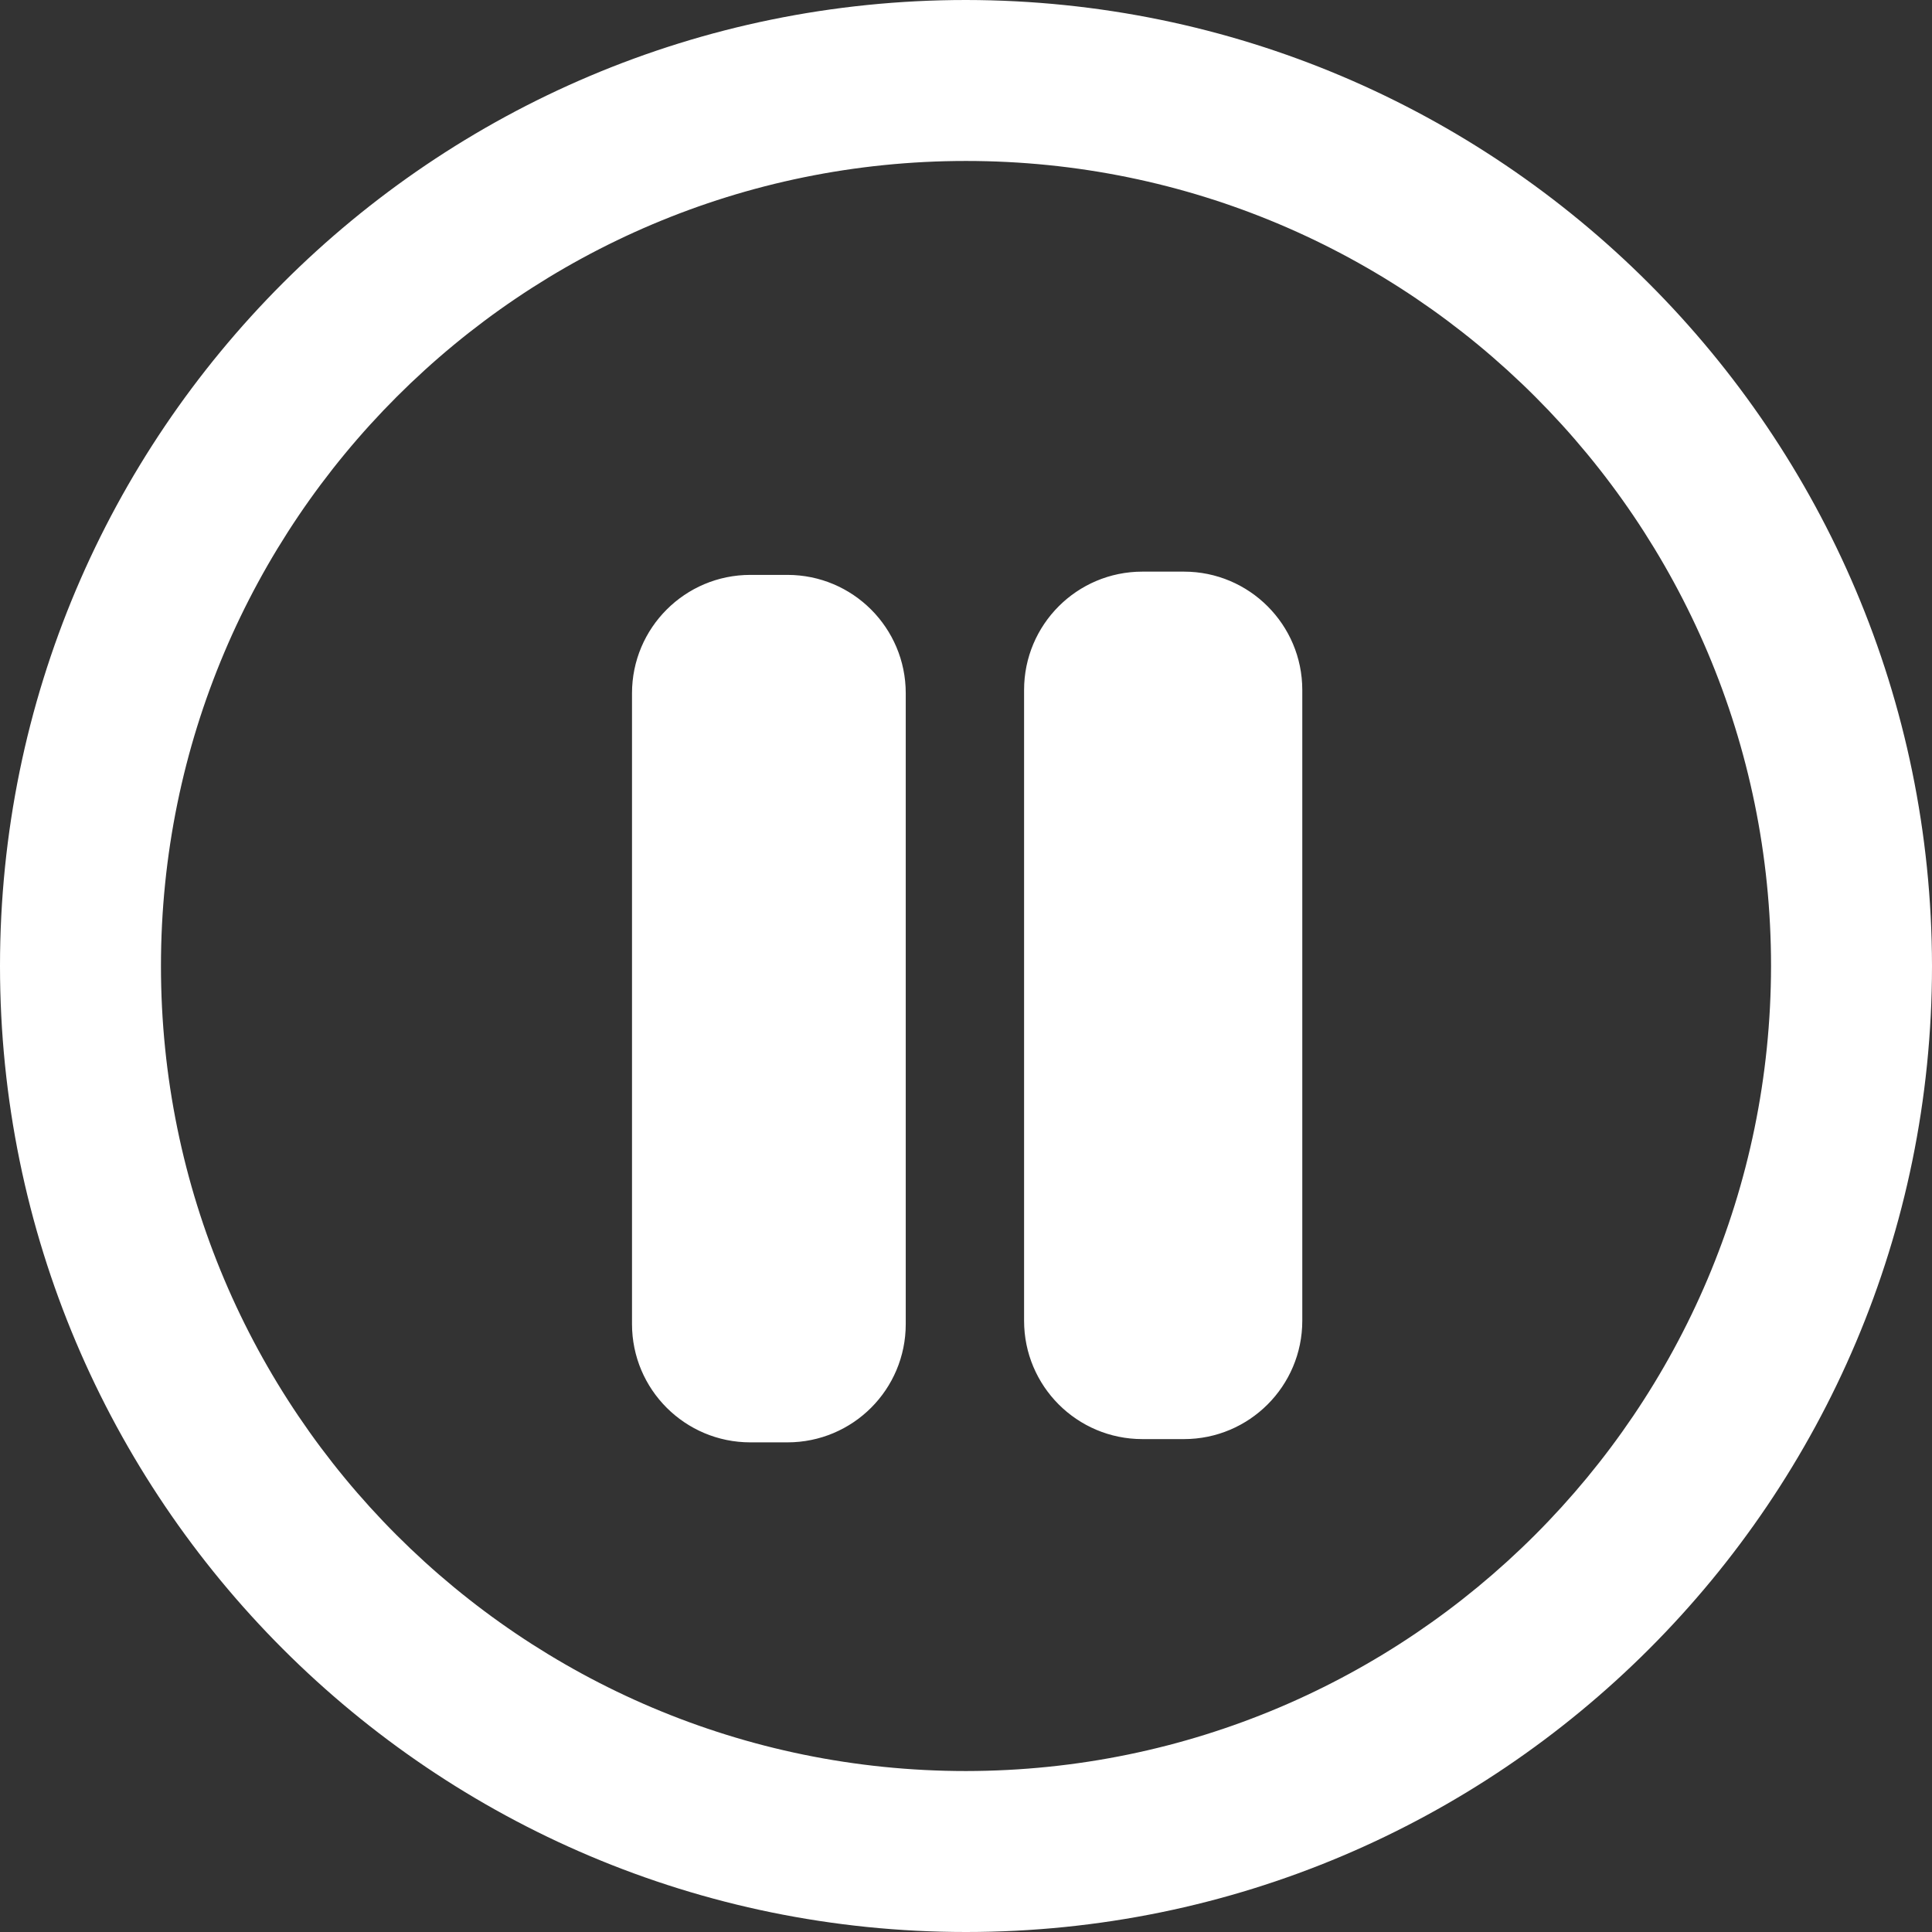 <?xml version="1.0" encoding="UTF-8"?>
<svg width="16px" height="16px" viewBox="0 0 16 16" version="1.1" xmlns="http://www.w3.org/2000/svg" xmlns:xlink="http://www.w3.org/1999/xlink">
    <rect x="0" y="0" width="16" height="16" fill="#333333" stroke="none"/>
    <!-- Generator: Sketch 60 (88103) - https://sketch.com -->
    <title>theme/white/state-offline</title>
    <desc>Created with Sketch.</desc>
    <g id="theme/white/state-offline" stroke="none" stroke-width="1" fill="none" fill-rule="evenodd">
        <path d="M8,0 C12.416,0.005 15.995,3.584 16,8 C16,12.418 12.418,16 8,16 C3.582,16 0,12.418 0,8 C0,3.582 3.582,0 8,0 Z M8,1.333 C4.318,1.333 1.333,4.318 1.333,8 C1.333,11.682 4.318,14.667 8,14.667 C11.68,14.663 14.663,11.68 14.667,8 C14.667,4.318 11.682,1.333 8,1.333 Z M6.521,4.761 C7.063,4.761 7.501,5.2 7.501,5.741 L7.501,10.965 C7.501,11.507 7.063,11.945 6.521,11.945 L6.214,11.945 C5.673,11.945 5.234,11.507 5.234,10.965 L5.234,5.741 C5.234,5.2 5.673,4.761 6.214,4.761 L6.521,4.761 Z M9.805,4.734 C10.346,4.734 10.785,5.173 10.785,5.714 L10.785,10.938 C10.785,11.479 10.346,11.918 9.805,11.918 L9.461,11.918 C8.919,11.918 8.481,11.479 8.481,10.938 L8.481,5.714 C8.481,5.173 8.919,4.734 9.461,4.734 L9.805,4.734 Z" id="Combined-Shape" fill="#FFFFFF" fill-rule="nonzero"></path>
    </g>
</svg>